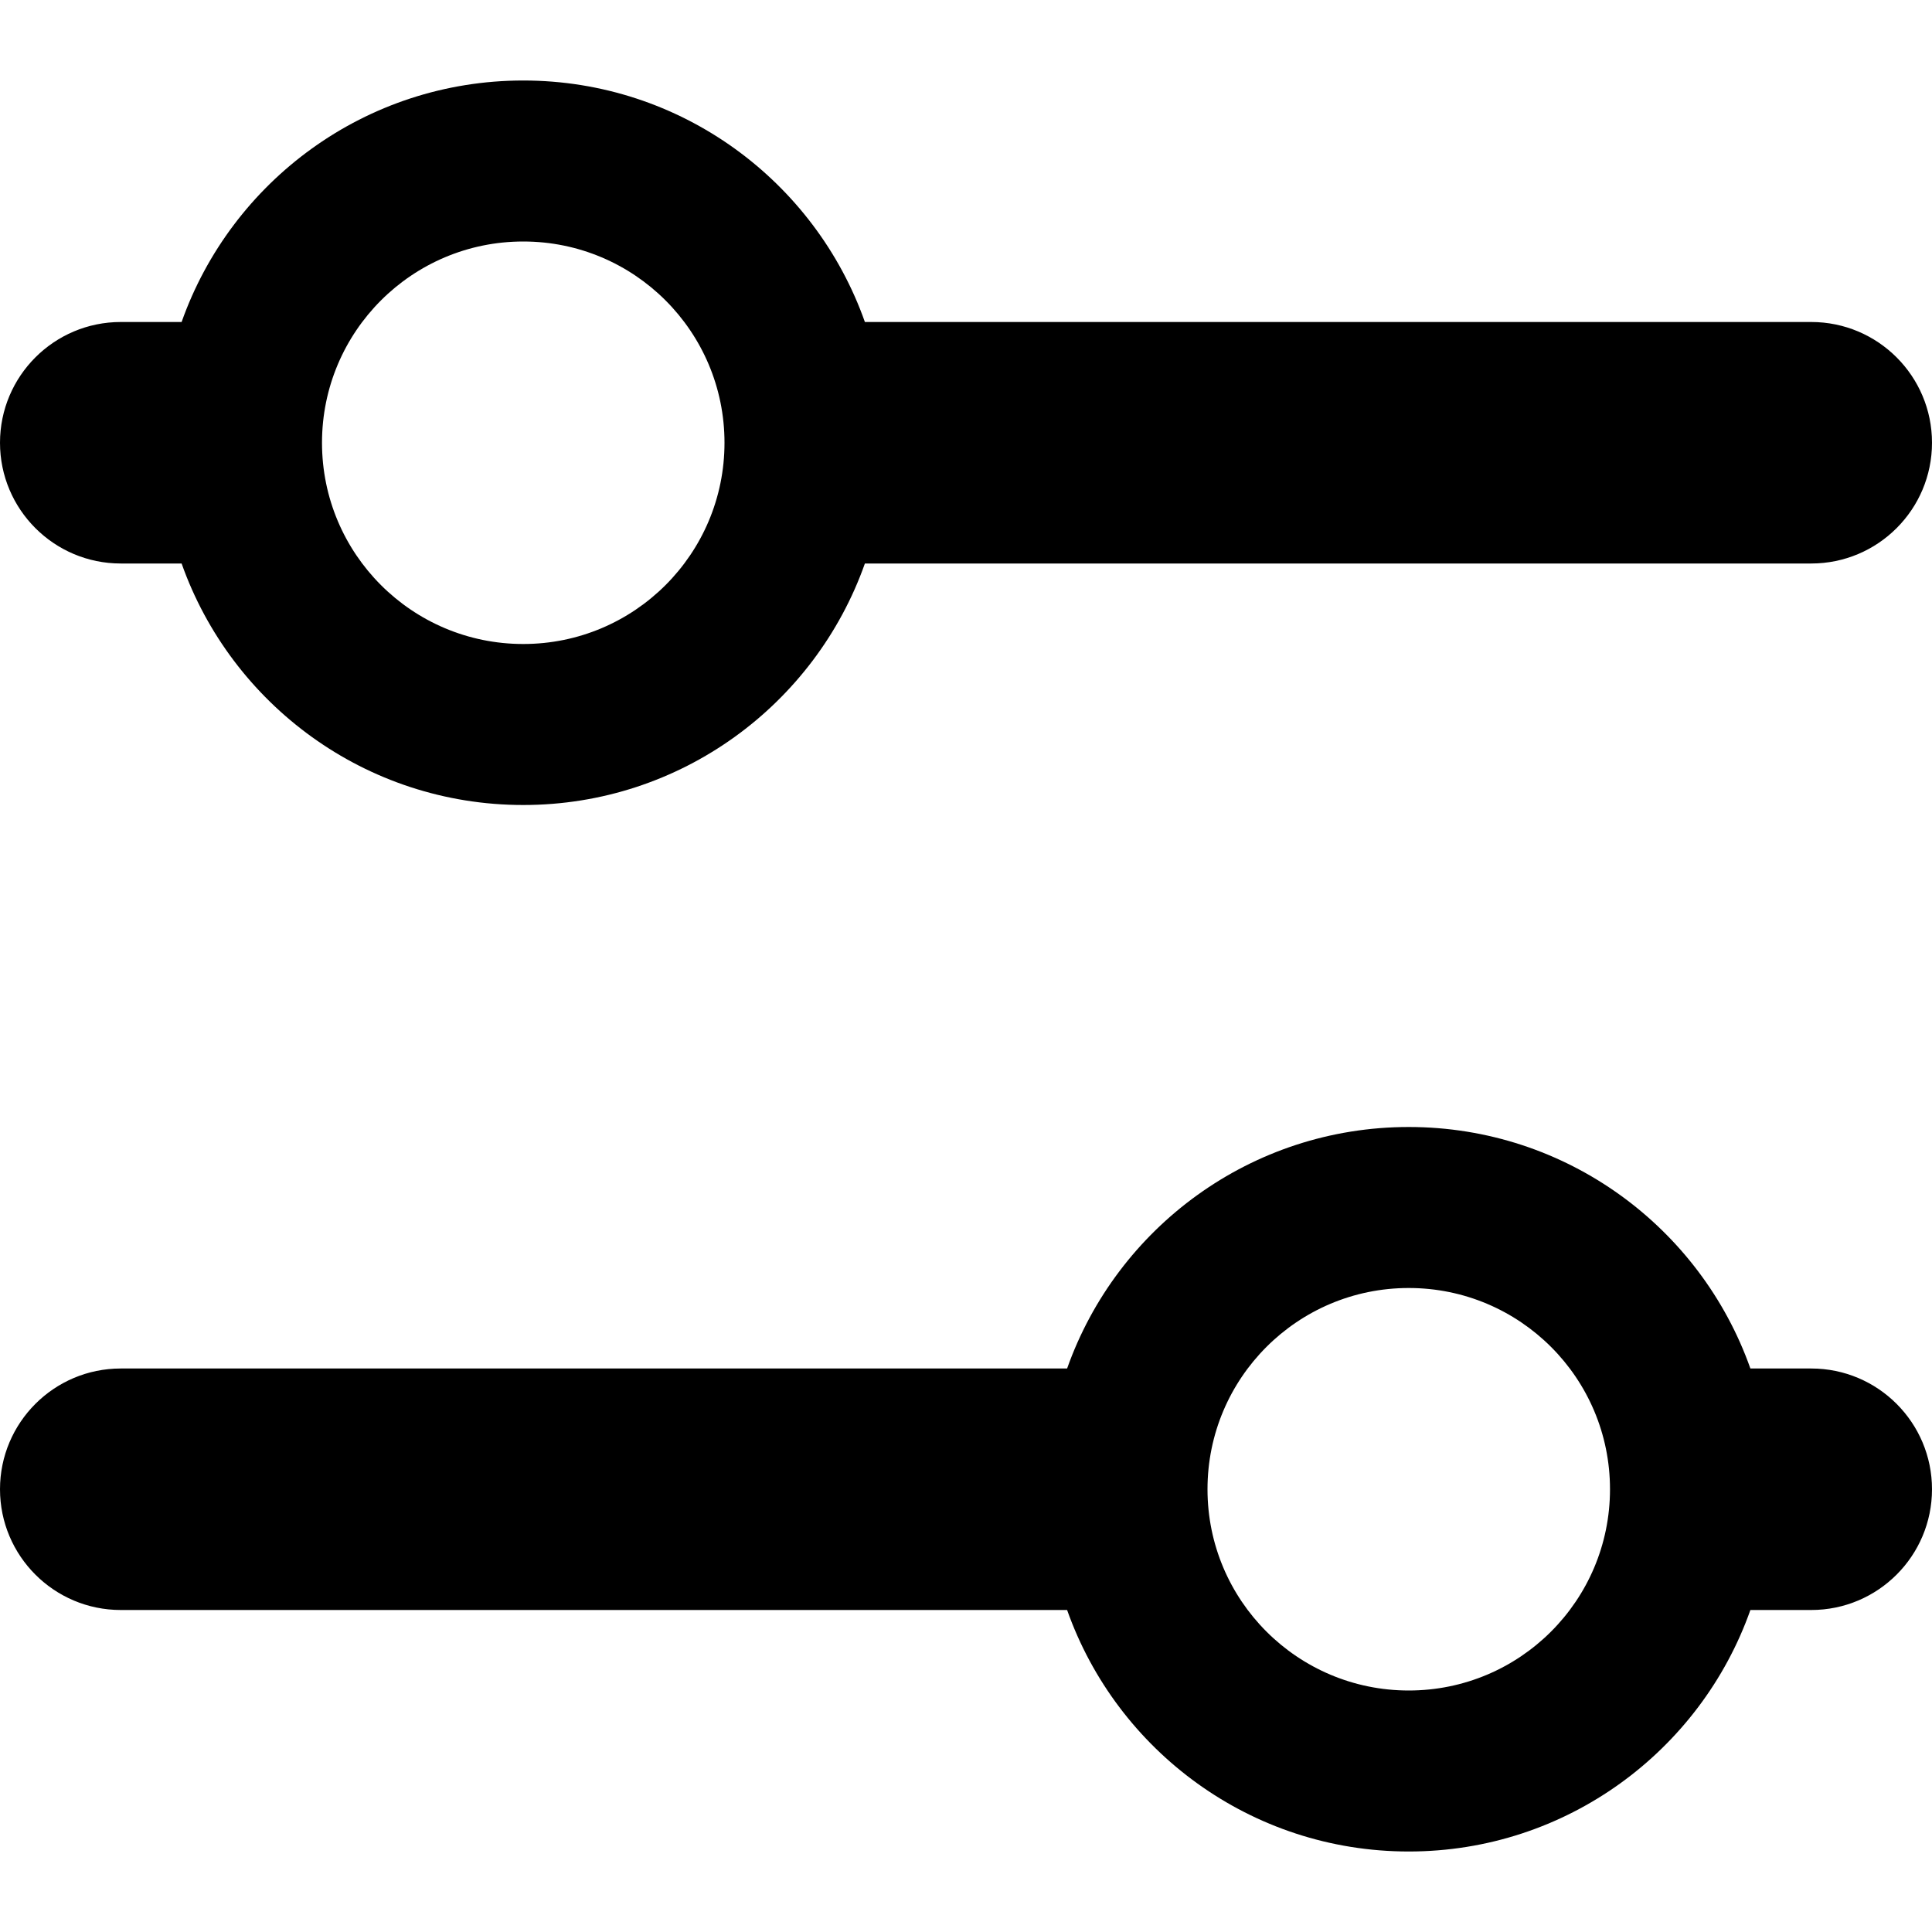 <svg xmlns="http://www.w3.org/2000/svg" viewBox="0 0 24 24" height="24" width="24">
<path fill-rule="evenodd" d="M22.5 4H10.744C10.126 2.252 8.459 1 6.5 1C4.541 1 2.874 2.252 2.256 4H1.5C0.672 4 0 4.672 0 5.5C0 6.328 0.672 7 1.5 7H2.256C2.874 8.748 4.541 10 6.5 10C8.459 10 10.126 8.748 10.744 7H22.5C23.328 7 24 6.328 24 5.5C24 4.672 23.328 4 22.5 4ZM1.5 17C0.672 17 0 17.672 0 18.5C0 19.328 0.672 20 1.5 20H13.256C13.874 21.748 15.541 23 17.5 23C19.459 23 21.126 21.748 21.744 20H22.5C23.328 20 24 19.328 24 18.5C24 17.672 23.328 17 22.5 17H21.744C21.126 15.252 19.459 14 17.5 14C15.541 14 13.874 15.252 13.256 17H1.5ZM20 18.5C20 19.881 18.881 21 17.5 21C16.119 21 15 19.881 15 18.5C15 17.119 16.119 16 17.5 16C18.881 16 20 17.119 20 18.5ZM6.5 8C7.881 8 9 6.881 9 5.5C9 4.119 7.881 3 6.5 3C5.119 3 4 4.119 4 5.5C4 6.881 5.119 8 6.5 8Z"/>
</svg>
